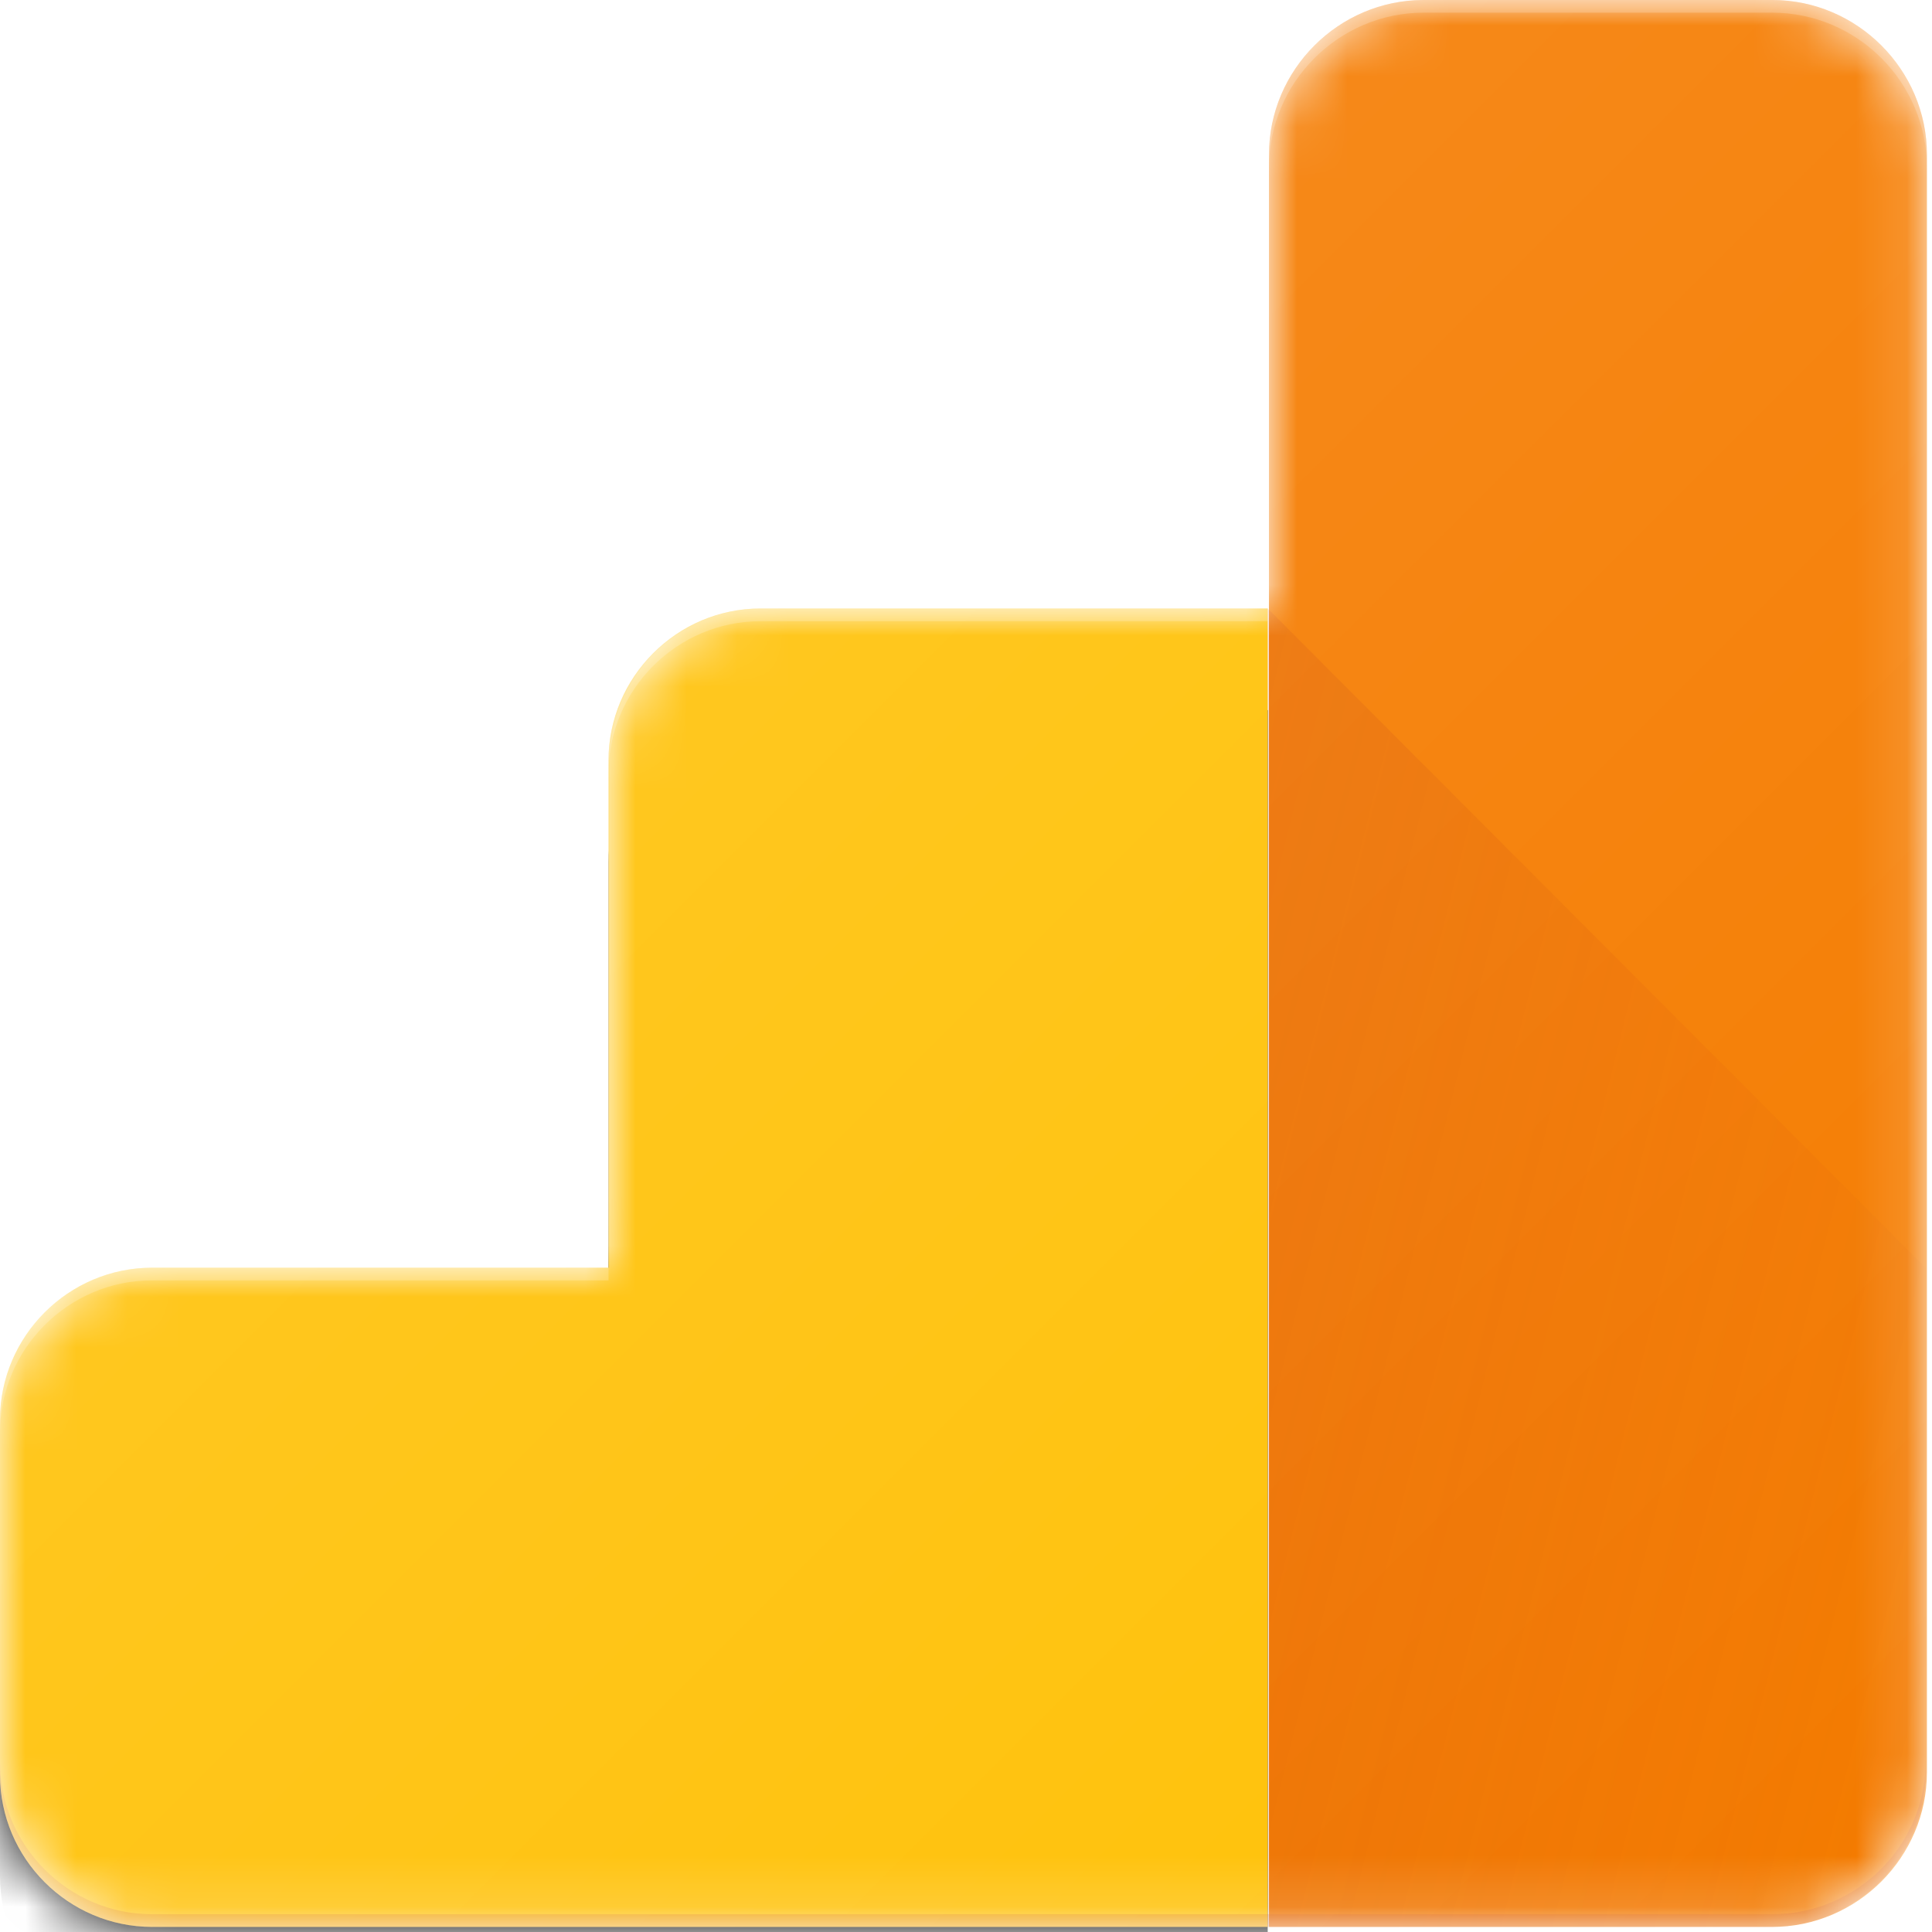 <svg width="38" height="38" viewBox="0 0 38 38" fill="none" xmlns="http://www.w3.org/2000/svg">
<g clip-path="url(#clip0)">
<path d="M34.858 0H27.951C26.28 0 24.909 1.371 24.909 3.042V11.969H14.911C13.29 11.969 11.968 13.29 11.968 14.936V24.934H2.967C2.577 24.933 2.191 25.009 1.83 25.158C1.47 25.306 1.142 25.525 0.866 25.801C0.591 26.076 0.372 26.404 0.224 26.764C0.075 27.125 -0.001 27.511 1.30029e-05 27.901V34.883C1.30029e-05 36.528 1.322 37.85 2.967 37.9H34.883C36.553 37.9 37.925 36.528 37.925 34.858V3.042C37.9 1.372 36.528 0 34.858 0Z" fill="url(#paint0_linear)"/>
<path d="M34.858 0H27.951C26.28 0 24.909 1.371 24.909 3.042V11.969H14.911C13.29 11.969 11.968 13.29 11.968 14.936V24.934H2.967C2.577 24.933 2.191 25.009 1.83 25.158C1.47 25.306 1.142 25.525 0.866 25.801C0.591 26.076 0.372 26.404 0.224 26.764C0.075 27.125 -0.001 27.511 1.30029e-05 27.901V34.883C1.30029e-05 36.528 1.322 37.85 2.967 37.9H34.883C36.553 37.9 37.925 36.528 37.925 34.858V3.042C37.9 1.372 36.528 0 34.858 0Z" fill="url(#paint1_linear)"/>
<mask id="mask0" mask-type="alpha" maskUnits="userSpaceOnUse" x="0" y="0" width="38" height="38">
<path d="M34.858 0H28.001C26.33 0 24.959 1.371 24.959 3.042V11.969H14.985C13.34 11.969 11.993 13.315 11.993 14.961V24.934H2.992C1.346 24.934 0 26.28 0 27.926V34.908C0 36.553 1.346 37.9 2.992 37.9H34.858C36.528 37.9 37.9 36.528 37.9 34.858V3.042C37.9 1.372 36.528 0 34.858 0Z" fill="white"/>
</mask>
<g mask="url(#mask0)">
<path d="M34.858 0H28.001C26.33 0 24.959 1.371 24.959 3.042V37.9H34.858C36.528 37.9 37.9 36.528 37.9 34.858V3.042C37.9 1.372 36.528 0 34.858 0Z" fill="#F57C00"/>
<g filter="url(#filter0_d)">
<path d="M11.968 14.96V24.934H2.992C1.346 24.934 0 26.281 0 27.926V34.908C0 36.553 1.346 37.9 2.992 37.9H24.934V11.968H14.96C13.315 11.968 11.968 13.315 11.968 14.96Z" fill="black"/>
</g>
<path d="M11.968 14.96V24.934H2.992C1.346 24.934 0 26.281 0 27.926V34.908C0 36.553 1.346 37.9 2.992 37.9H24.934V11.968H14.96C13.315 11.968 11.968 13.315 11.968 14.96Z" fill="#FFC107"/>
<path d="M24.934 11.968V37.9H34.833C36.503 37.9 37.875 36.528 37.875 34.858V24.934L24.934 11.968Z" fill="url(#paint2_linear)"/>
<path opacity="0.2" d="M14.961 12.218H24.934V11.968H14.961C13.315 11.968 11.969 13.315 11.969 14.96V15.21C11.969 13.564 13.315 12.218 14.961 12.218Z" fill="white"/>
<path opacity="0.2" d="M2.992 25.183H11.969V24.934H2.992C1.346 24.934 0 26.28 0 27.926V28.175C0 26.53 1.346 25.183 2.992 25.183Z" fill="white"/>
<path opacity="0.2" d="M34.858 0H28.001C26.33 0 24.959 1.371 24.959 3.042V3.291C24.959 1.621 26.33 0.249 28.001 0.249H34.858C36.528 0.249 37.9 1.621 37.9 3.291V3.042C37.9 1.372 36.528 0 34.858 0Z" fill="white"/>
<path opacity="0.2" d="M34.858 37.65H2.992C1.346 37.65 0 36.304 0 34.658V34.908C0 36.553 1.346 37.9 2.992 37.9H34.833C36.503 37.9 37.875 36.528 37.875 34.858L37.875 34.608C37.9 36.279 36.528 37.65 34.858 37.65Z" fill="#BF360C"/>
<path d="M34.858 0H28.001C26.33 0 24.959 1.371 24.959 3.042V11.969H14.985C13.34 11.969 11.993 13.315 11.993 14.961V24.934H2.992C1.346 24.934 0 26.28 0 27.926V34.908C0 36.553 1.346 37.9 2.992 37.9H34.858C36.528 37.9 37.9 36.528 37.9 34.858V3.042C37.9 1.372 36.528 0 34.858 0Z" fill="url(#paint3_linear)"/>
</g>
</g>
<defs>
<filter id="filter0_d" x="-12" y="1.968" width="48.934" height="49.931" filterUnits="userSpaceOnUse" color-interpolation-filters="sRGB">
<feFlood flood-opacity="0" result="BackgroundImageFix"/>
<feColorMatrix in="SourceAlpha" type="matrix" values="0 0 0 0 0 0 0 0 0 0 0 0 0 0 0 0 0 0 127 0"/>
<feOffset dy="2"/>
<feGaussianBlur stdDeviation="6"/>
<feColorMatrix type="matrix" values="0 0 0 0 0 0 0 0 0 0 0 0 0 0 0 0 0 0 0.2 0"/>
<feBlend mode="normal" in2="BackgroundImageFix" result="effect1_dropShadow"/>
<feBlend mode="normal" in="SourceGraphic" in2="effect1_dropShadow" result="shape"/>
</filter>
<linearGradient id="paint0_linear" x1="0" y1="18.95" x2="37.9" y2="18.95" gradientUnits="userSpaceOnUse">
<stop stop-color="white" stop-opacity="0.1"/>
<stop offset="1" stop-color="white" stop-opacity="0"/>
</linearGradient>
<linearGradient id="paint1_linear" x1="0" y1="18.95" x2="37.9" y2="18.95" gradientUnits="userSpaceOnUse">
<stop stop-color="white" stop-opacity="0.1"/>
<stop offset="1" stop-color="white" stop-opacity="0"/>
</linearGradient>
<linearGradient id="paint2_linear" x1="18.513" y1="18.513" x2="40.246" y2="23.926" gradientUnits="userSpaceOnUse">
<stop stop-color="#BF360C" stop-opacity="0.2"/>
<stop offset="1" stop-color="#BF360C" stop-opacity="0.02"/>
</linearGradient>
<linearGradient id="paint3_linear" x1="12.708" y1="12.725" x2="37.224" y2="37.242" gradientUnits="userSpaceOnUse">
<stop stop-color="white" stop-opacity="0.1"/>
<stop offset="1" stop-color="white" stop-opacity="0"/>
</linearGradient>
<clipPath id="clip0">
<rect width="38" height="38" fill="white"/>
</clipPath>
</defs>
</svg>
